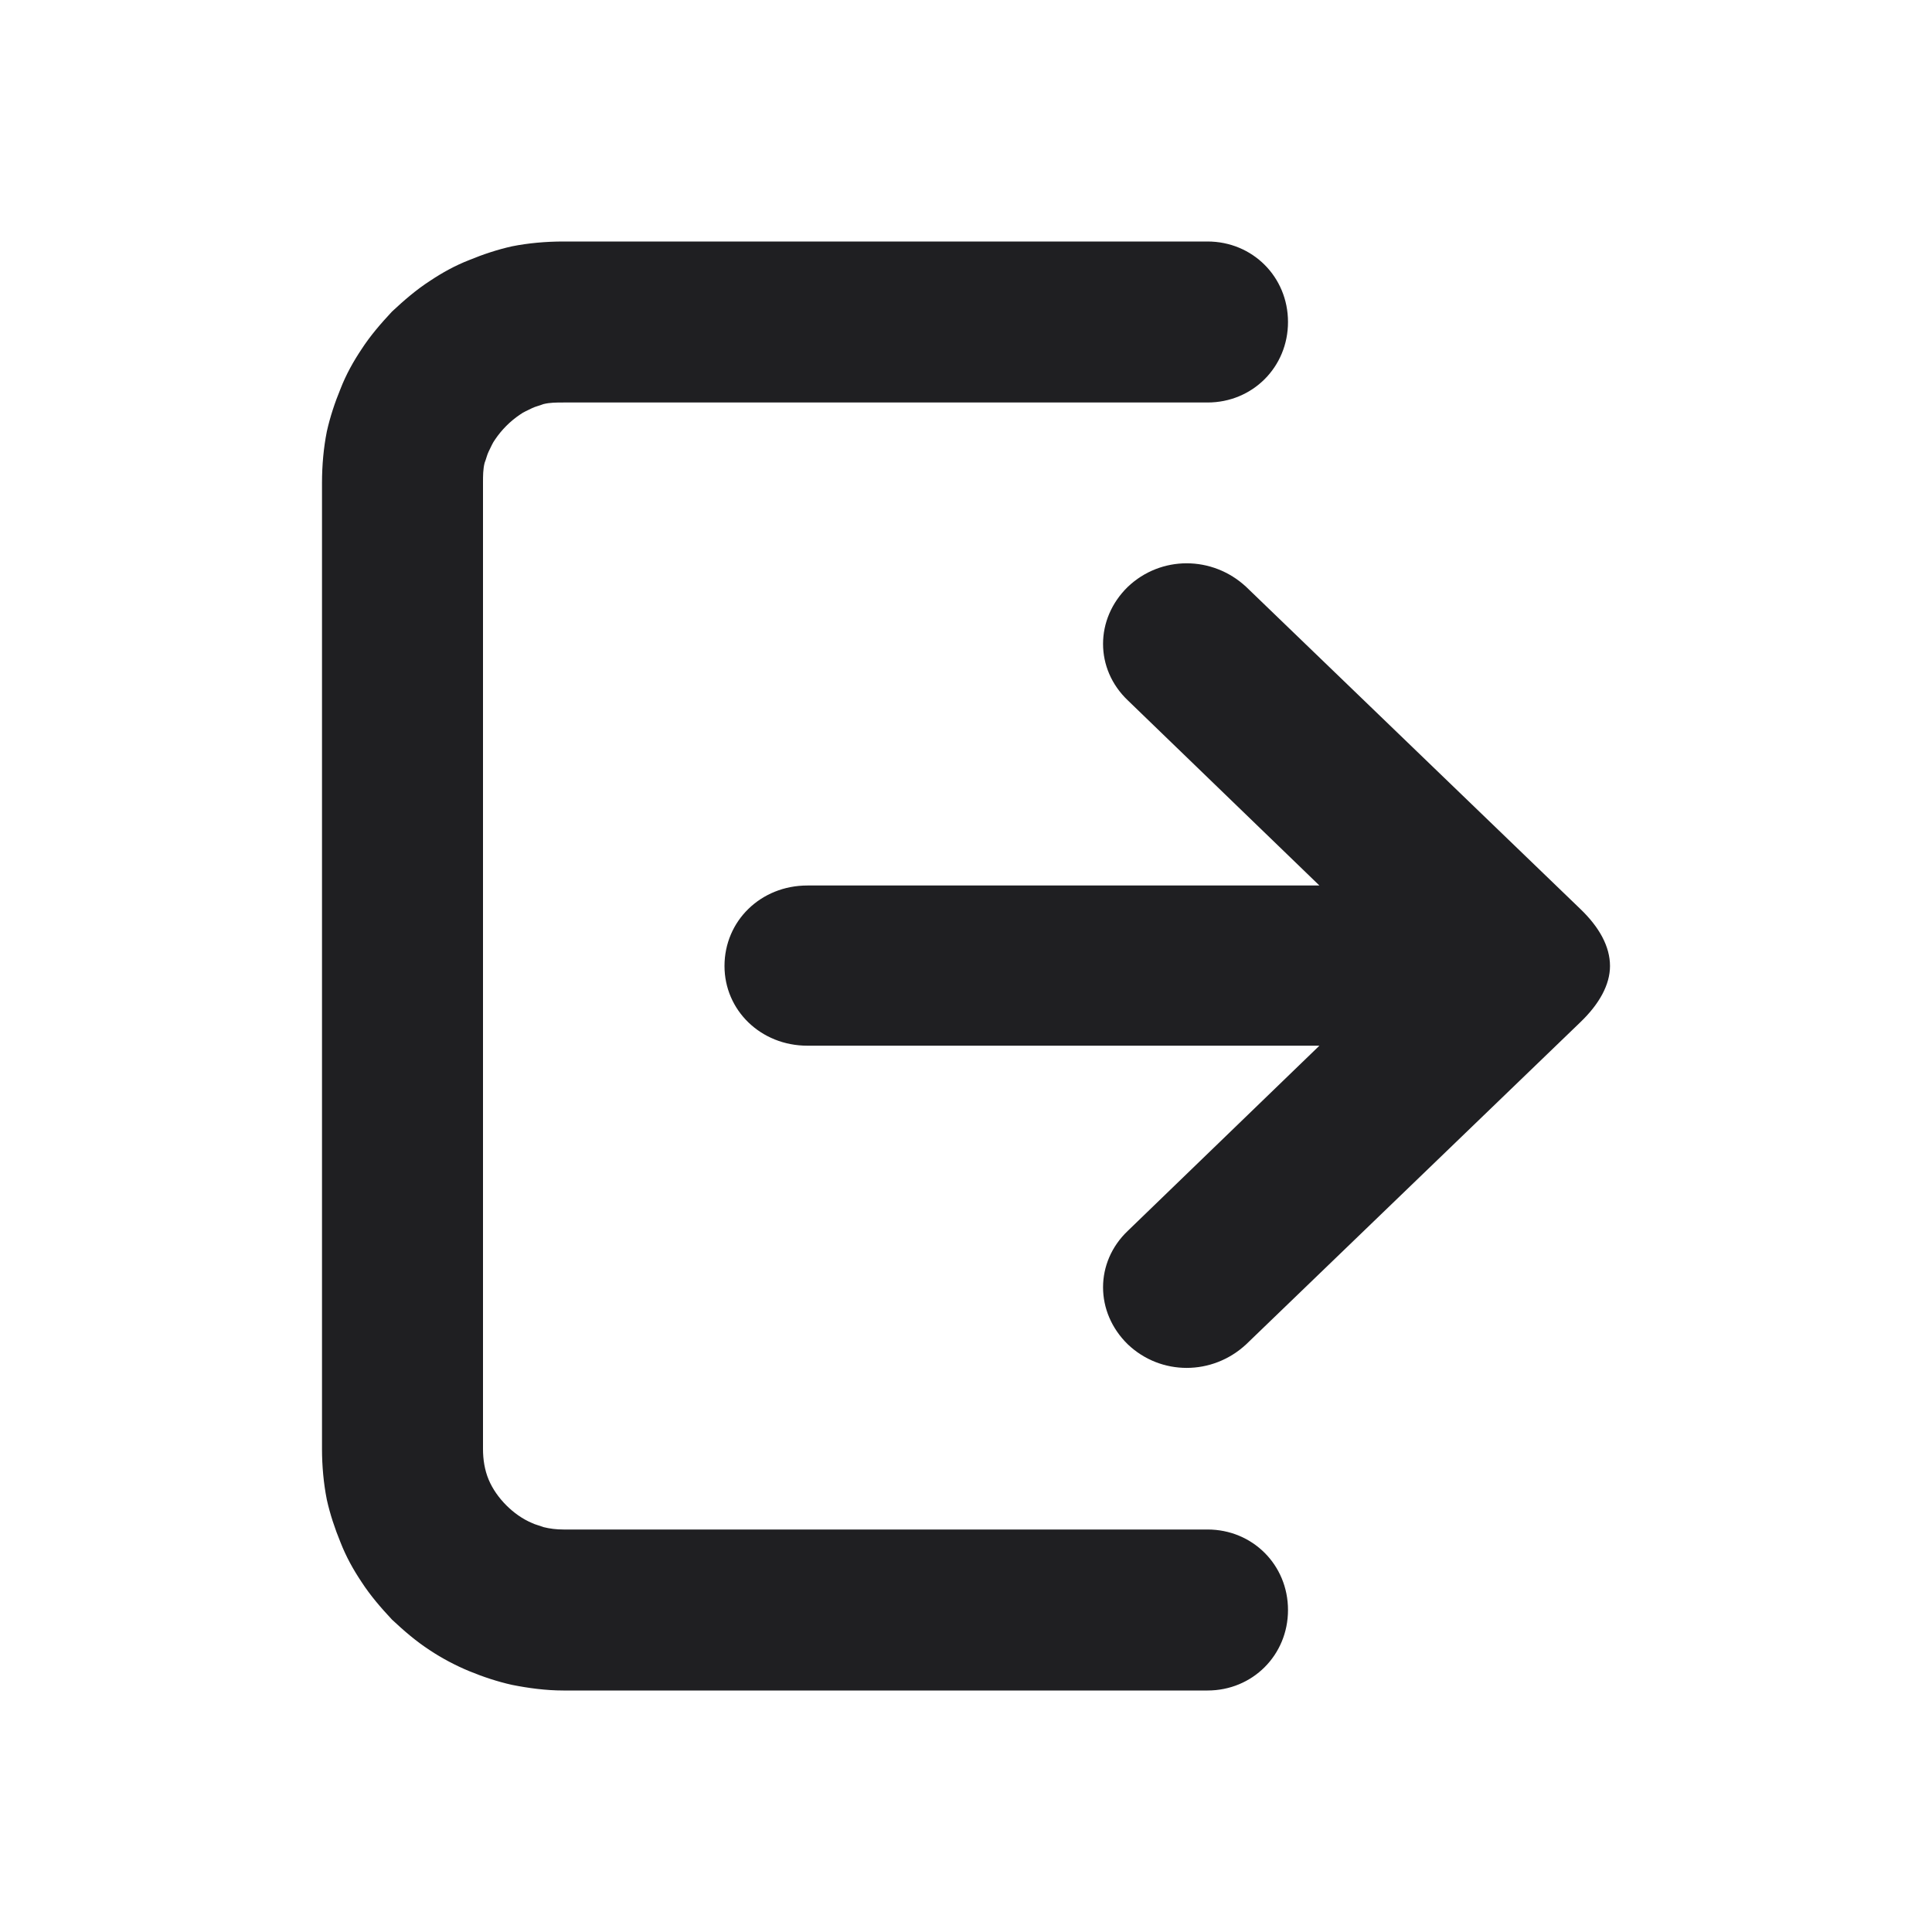 <svg width="24" height="24" viewBox="0 0 24 24" fill="none" xmlns="http://www.w3.org/2000/svg" xmlns:xlink="http://www.w3.org/1999/xlink">
	<desc>
			Created with Pixso.
	</desc>
	<defs/>
	<path id="Union" d="M7 21C6.78 21 6.56 20.97 6.36 20.93C6.18 20.89 6 20.83 5.83 20.76C5.66 20.69 5.49 20.6 5.34 20.5C5.17 20.39 5.02 20.26 4.87 20.12C4.73 19.97 4.6 19.82 4.49 19.65C4.39 19.5 4.3 19.34 4.23 19.16C4.16 18.99 4.1 18.81 4.06 18.63C4.02 18.43 4 18.21 4 18L4 6C4 5.78 4.02 5.56 4.06 5.36C4.1 5.18 4.16 5 4.23 4.83C4.3 4.65 4.39 4.49 4.49 4.34C4.6 4.17 4.73 4.02 4.87 3.87C5.02 3.73 5.17 3.6 5.34 3.49C5.49 3.39 5.65 3.3 5.83 3.23C6 3.16 6.18 3.1 6.36 3.06C6.56 3.02 6.78 3 7 3L15 3C15.56 3 16 3.44 16 4C16 4.56 15.56 5 15 5L7 5C6.91 5 6.83 5 6.75 5.02C6.7 5.04 6.65 5.05 6.61 5.07C6.55 5.1 6.5 5.12 6.46 5.15C6.4 5.19 6.34 5.24 6.29 5.29C6.24 5.34 6.19 5.4 6.15 5.46C6.12 5.5 6.1 5.55 6.07 5.61C6.05 5.65 6.04 5.7 6.02 5.75C6 5.83 6 5.91 6 6L6 18C6 18.13 6.02 18.26 6.07 18.38C6.12 18.5 6.2 18.61 6.29 18.7C6.38 18.79 6.49 18.87 6.61 18.92C6.65 18.94 6.7 18.95 6.75 18.97C6.83 18.99 6.91 19 7 19L15 19C15.56 19 16 19.44 16 20C16 20.56 15.56 21 15 21L7 21ZM15.48 7.29C15.06 6.9 14.42 6.9 14.01 7.29C13.6 7.69 13.6 8.31 14.01 8.7L16.39 11L10.03 11C9.45 11 9 11.44 9 12C9 12.55 9.45 12.99 10.03 12.99L16.39 12.99L14.01 15.29C13.6 15.68 13.6 16.3 14.01 16.7C14.42 17.09 15.06 17.09 15.48 16.7L19.63 12.7C19.87 12.47 20 12.23 20 12C20 11.76 19.87 11.52 19.63 11.29L15.48 7.29Z" fill="#1F1F22" fill-opacity="1" fill-rule="evenodd"/>
</svg>
